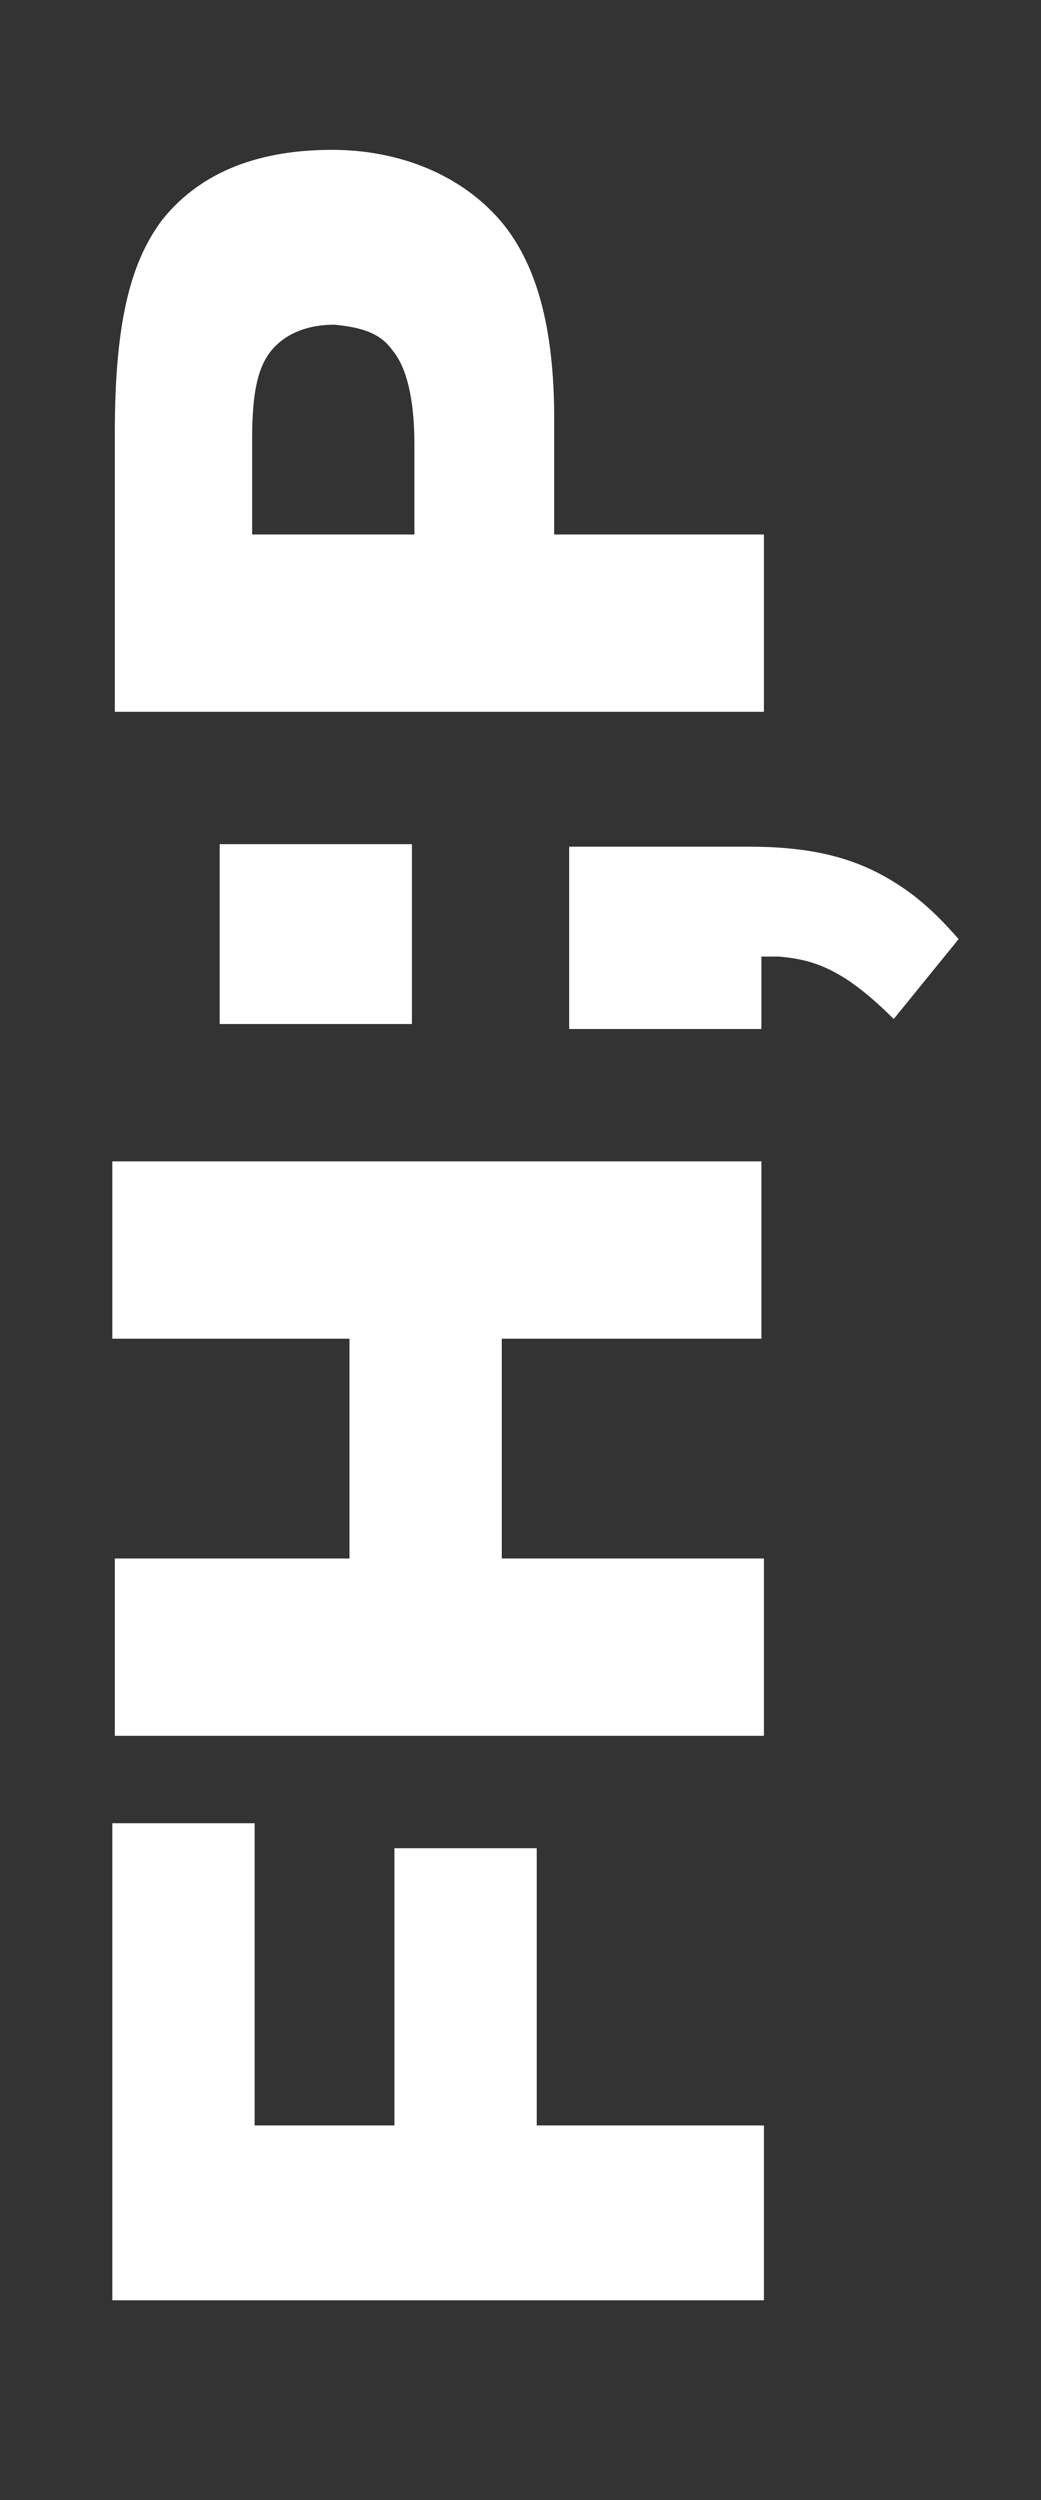 <?xml version="1.0" encoding="utf-8"?>
<!-- Generator: Adobe Illustrator 18.0.0, SVG Export Plug-In . SVG Version: 6.00 Build 0)  -->
<!DOCTYPE svg PUBLIC "-//W3C//DTD SVG 1.1//EN" "http://www.w3.org/Graphics/SVG/1.1/DTD/svg11.dtd">
<svg version="1.1" id="_x31_60315_x5F_FH_x3B_P_x5F_solo_x5F_W.eps"
	 xmlns="http://www.w3.org/2000/svg" xmlns:xlink="http://www.w3.org/1999/xlink" x="0px" y="0px" viewBox="0 0 41.7 100.1"
	 enable-background="new 0 0 41.7 100.1" xml:space="preserve">
<rect x="0" y="0" width="41.7" height="100.1" fill="#333333" stroke="none"/>
<g>
	<g>
		<polygon fill="#FFFFFF" points="30.6,92.1 4.5,92.1 4.5,73 10.2,73 10.2,85.1 15.8,85.1 15.8,74 21.5,74 21.5,85.1 30.6,85.1 		
			"/>
		<path fill="#FFFFFF" d="M14,53.6H4.5v-7.1h26v7.1H20.1v8.8h10.5v7.1h-26v-7.1H14V53.6z"/>
		<path fill="#FFFFFF" d="M15.7,14c0.6,0.7,0.9,2,0.9,3.8v3.6h-6.5v-3.8c0-1.8,0.2-2.9,0.8-3.6c0.6-0.7,1.5-1,2.5-1
			C14.4,13.1,15.2,13.3,15.7,14z M6.5,8.8c-1.2,1.6-1.9,3.9-1.9,8.5v11.2h26v-7.1h-8.4v-4.6c0-3.7-0.7-6.2-2.1-7.9
			C18.5,7,16,6,13.3,6C10.5,6,8.1,6.8,6.5,8.8z"/>
		<g>
			<rect x="8.8" y="33.8" fill="#FFFFFF" width="7.7" height="7.2"/>
			<path fill="#FFFFFF" d="M22.8,41.1v-7.2h7.2c2.9,0,4.6,0.6,6.1,1.6c0.9,0.6,1.6,1.3,2.3,2.1l-2.6,3.2c-0.7-0.7-1.3-1.2-1.9-1.6
				c-0.8-0.5-1.5-0.8-2.7-0.9c-0.4,0-0.7,0-0.7,0l0,2.9H22.8z"/>
		</g>
	</g>
</g>
</svg>
